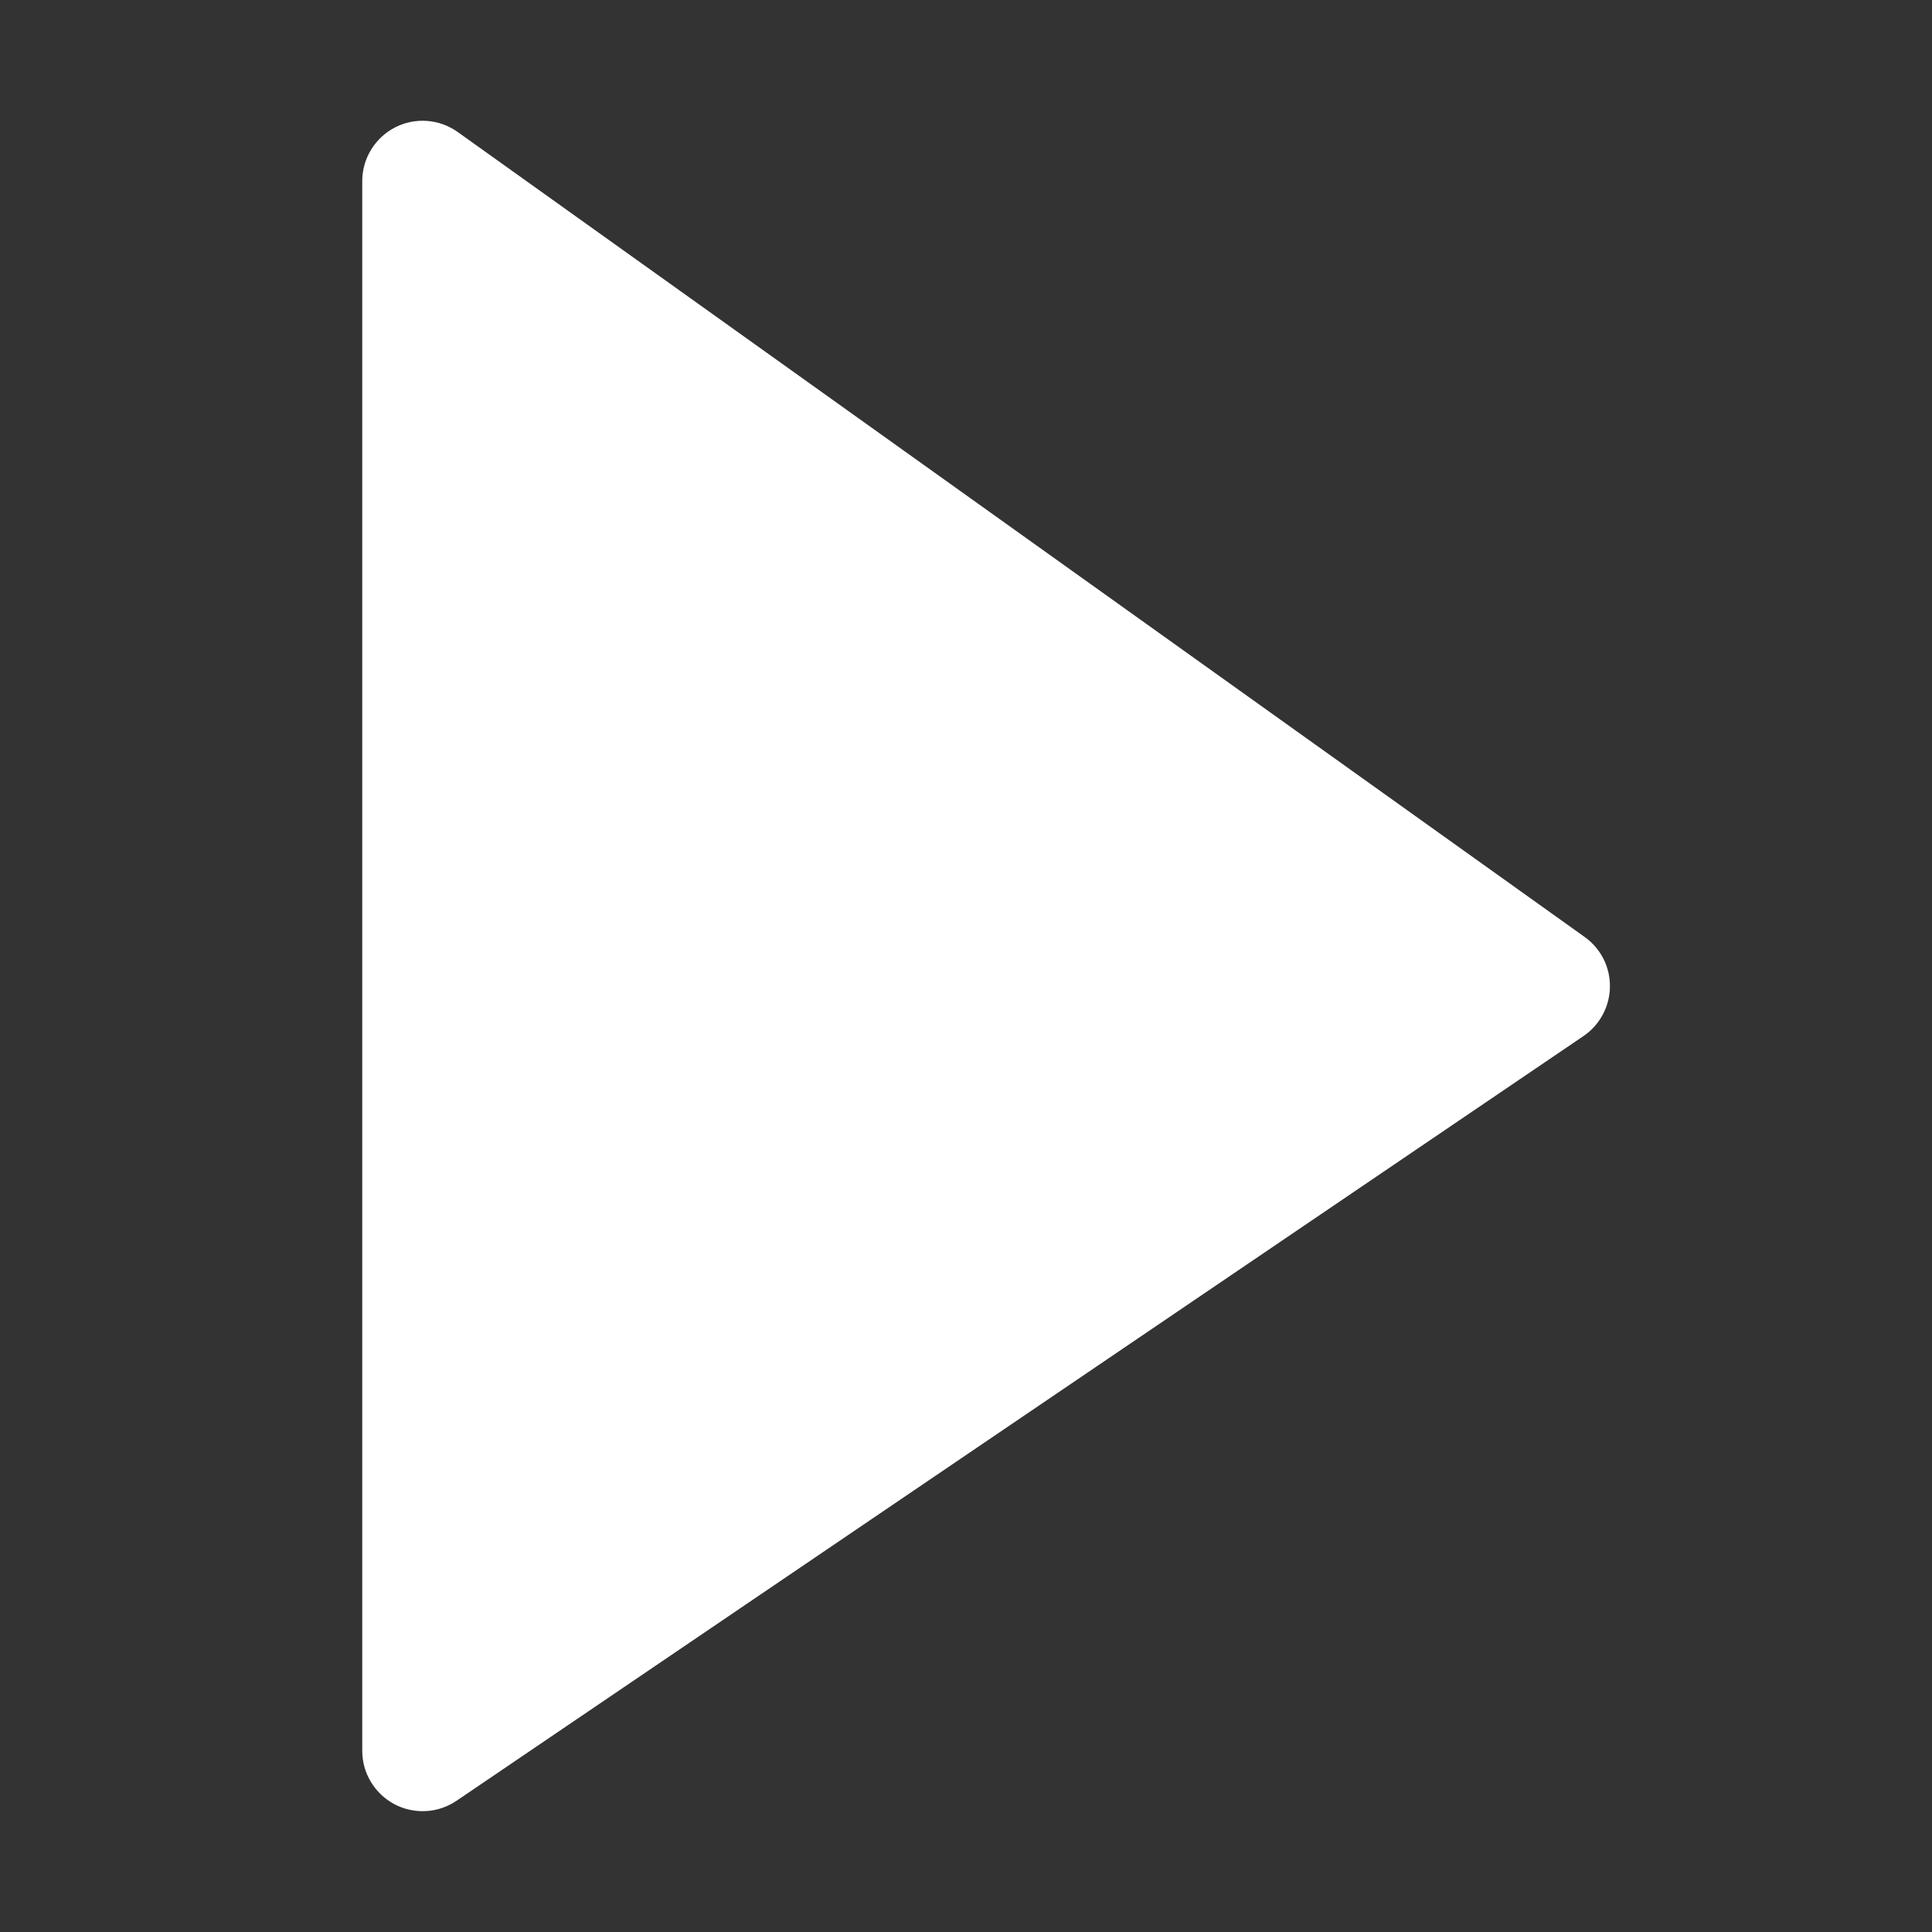 <svg width="24" height="24" viewBox="0 0 24 24" fill="none" xmlns="http://www.w3.org/2000/svg">
<rect x="0" y="0" width="24" height="24" fill="#333333" stroke="none"/>
<g id="Frame 14">
<path id="Vector" d="M5.686 1.64C5.574 1.56 5.442 1.512 5.304 1.502C5.167 1.492 5.029 1.52 4.907 1.583C4.784 1.646 4.682 1.742 4.61 1.859C4.538 1.977 4.5 2.112 4.5 2.25V21.75C4.5 21.886 4.537 22.02 4.608 22.136C4.678 22.253 4.779 22.348 4.899 22.412C5.019 22.476 5.155 22.505 5.291 22.498C5.427 22.491 5.558 22.446 5.671 22.37L19.671 12.87C19.771 12.802 19.853 12.711 19.91 12.604C19.967 12.498 19.998 12.379 19.999 12.259C20.001 12.138 19.973 12.019 19.919 11.911C19.864 11.803 19.784 11.71 19.686 11.64L5.686 1.64Z" fill="white"/>
</g>
</svg>
